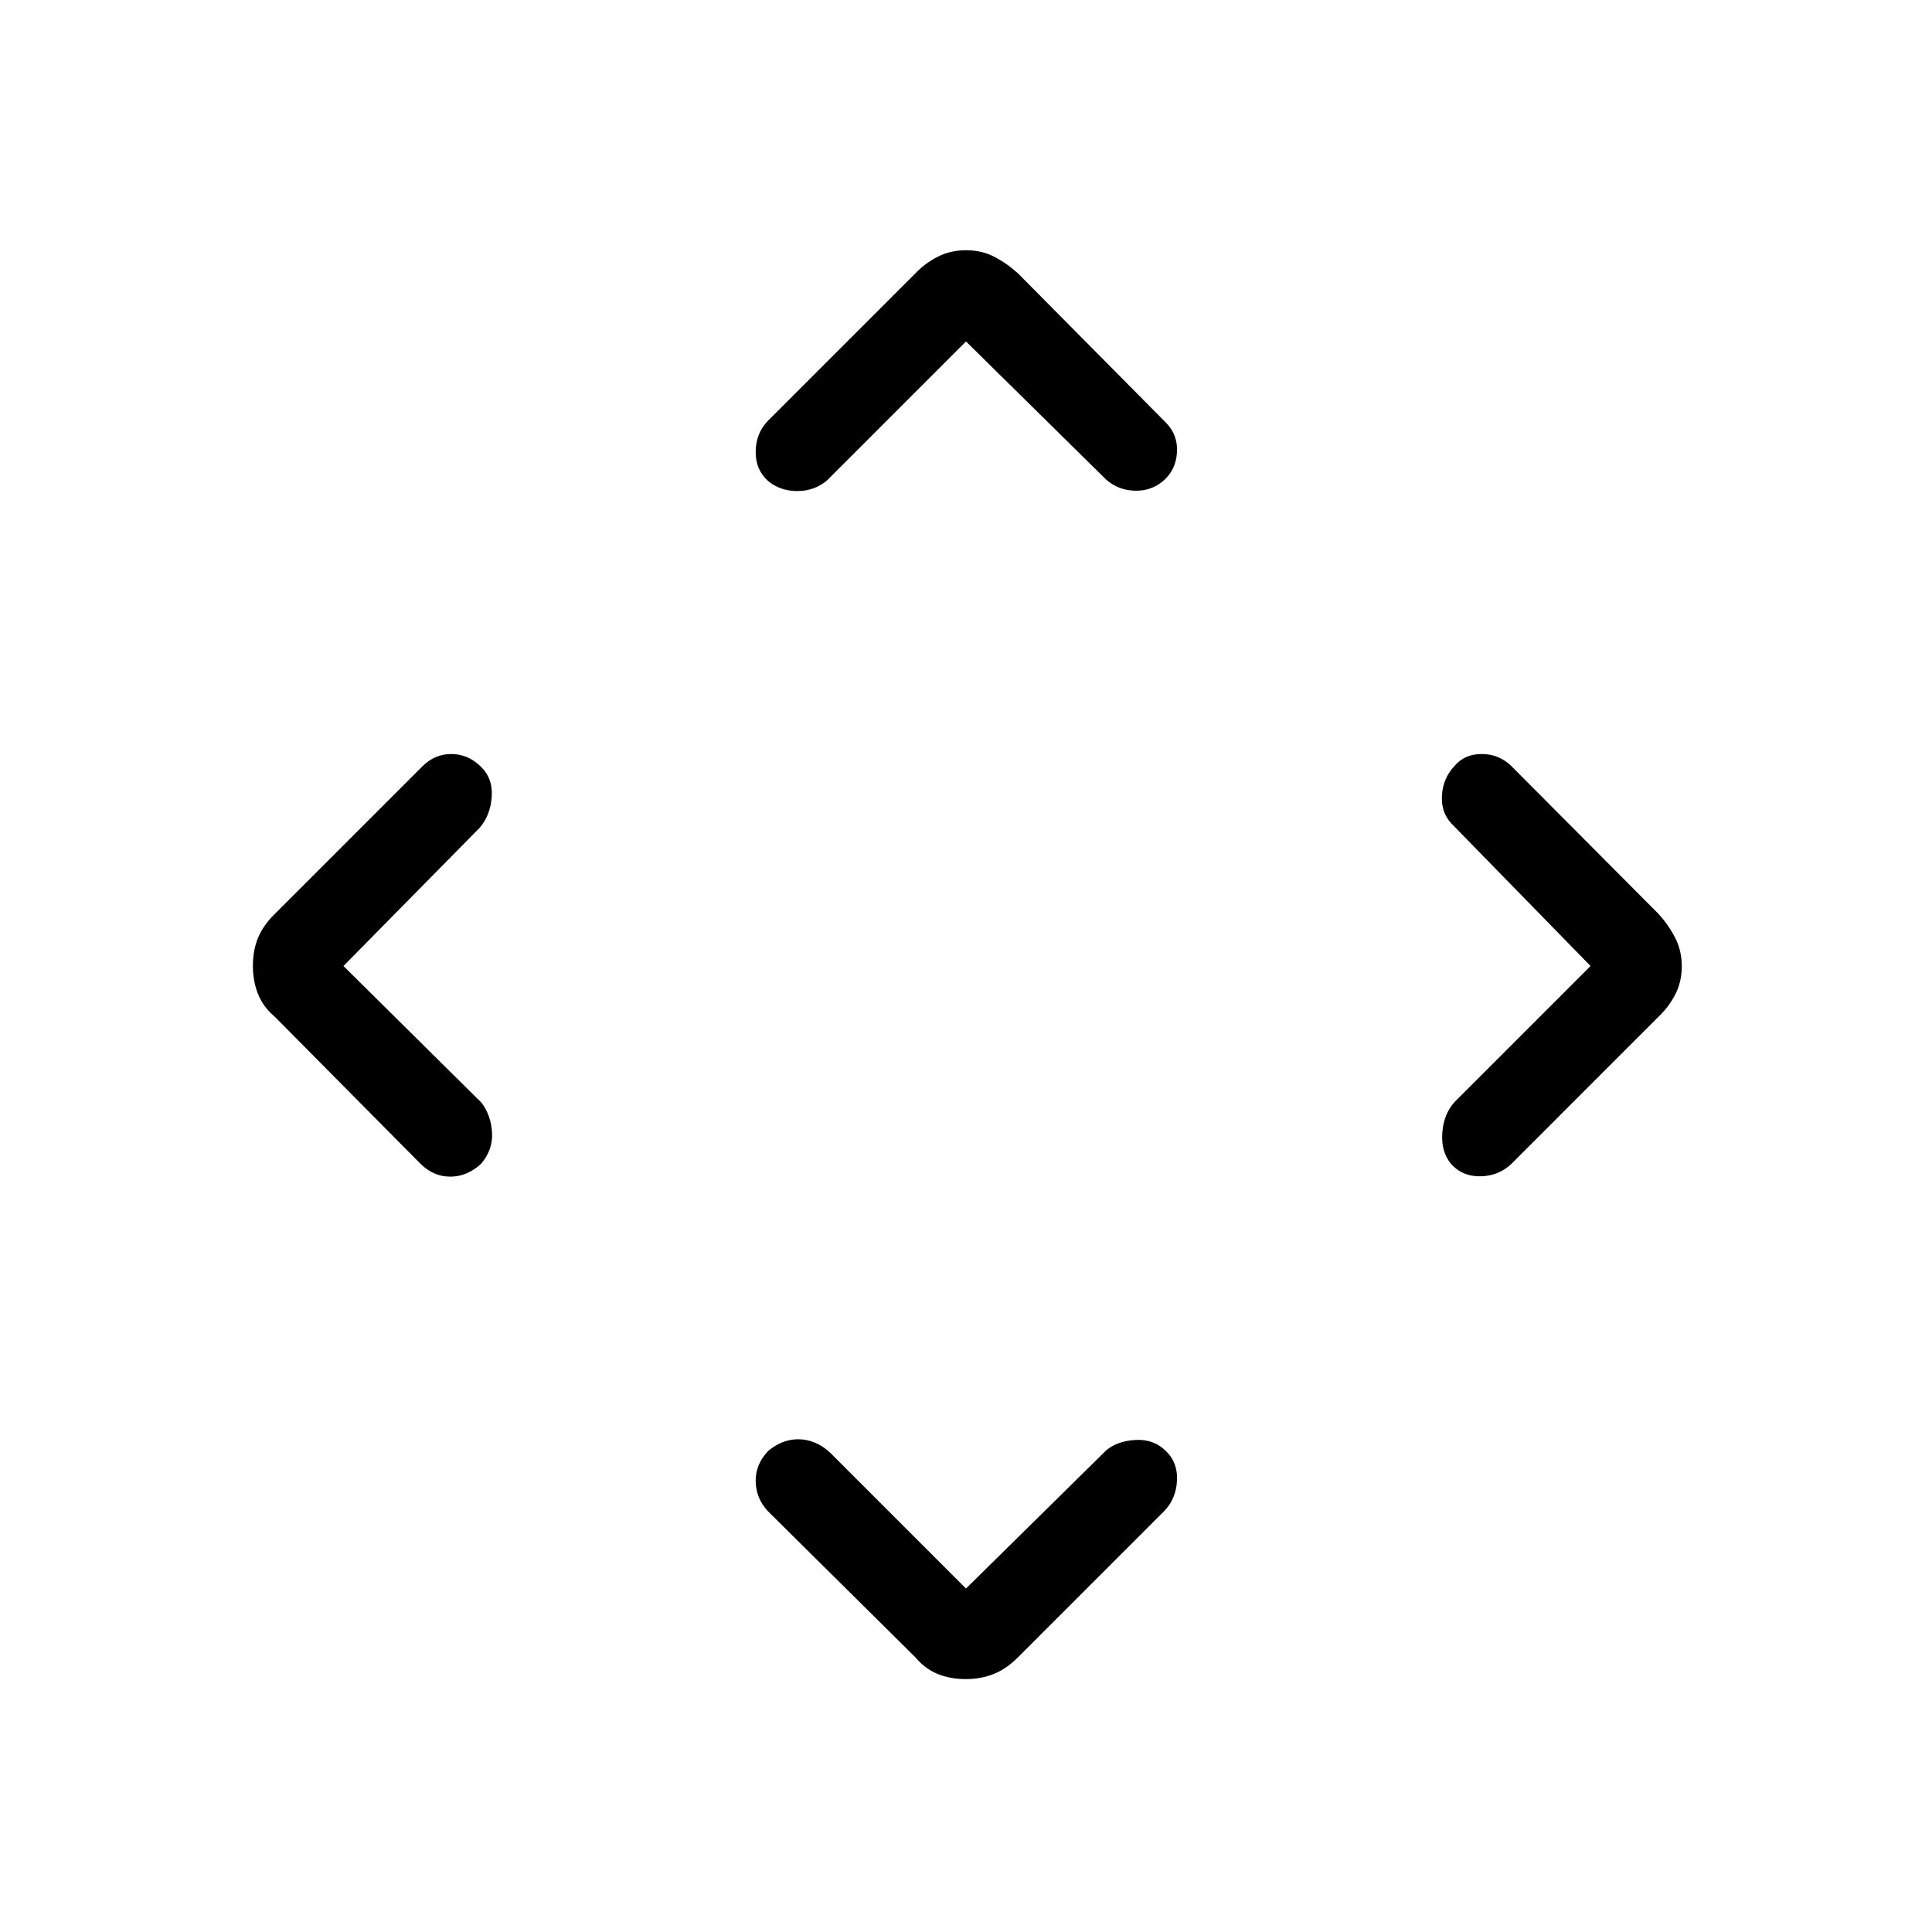 <svg xmlns="http://www.w3.org/2000/svg" height="40" viewBox="0 -960 960 960" width="40"><path d="m480-170.666 69.667-68.667q5.545-4.667 14.575-5.167 9.031-.5 15.091 5.5 6 5.756 5.5 14.833-.5 9.078-6.5 15.167l-72.421 72.421q-5.618 5.7-11.976 8.306-6.357 2.606-14.099 2.606t-13.992-2.576q-6.25-2.575-11.046-8.292L381.667-209q-6-6.356-6.167-14.845-.166-8.488 6.167-15.155 7.121-6 15.394-5.833 8.272.166 15.272 6.5L480-170.666ZM170.666-480l68.667 68q4.667 6.273 5.167 14.803.5 8.53-5.5 15.53-6.933 6.333-15.256 6.333-8.322 0-14.744-6.333l-72.421-73.088q-5.761-4.84-8.336-11.224-2.576-6.383-2.576-14.154 0-7.772 2.606-13.988 2.606-6.217 8.262-11.747L210-579.333q6.089-6 14.211-6t14.456 6q6.333 6 5.666 15.272-.666 9.273-6 15.394L170.666-480Zm619.668 0-69.001-70.667q-5.333-5.545-4.833-14.075.5-8.531 6.167-14.591 5-6 13.577-6 8.578 0 14.756 6l73.088 73.421q5.094 5.614 8.336 11.966 3.242 6.352 3.242 14.088 0 7.736-3.242 13.999-3.242 6.264-8.292 11.06L751-381.667q-6.356 6-15.344 6.167-8.989.166-14.656-6.167-5-6.121-4.333-15.394.666-9.272 6-15.272L790.334-480ZM480-790.334l-69 69.001Q404.727-716 396.197-716q-8.53 0-14.53-5-6.333-5.667-6.167-14.789.167-9.122 6.167-15.211l73.088-73.088q4.84-5.094 11.193-8.336 6.352-3.242 14.088-3.242 7.735 0 13.999 3.242 6.263 3.242 11.833 8.292L579.333-750q6 6.089 5.5 14.711t-6.5 13.956q-6 5.333-14.272 5.166-8.273-.166-14.394-5.5L480-790.334Z"/></svg>